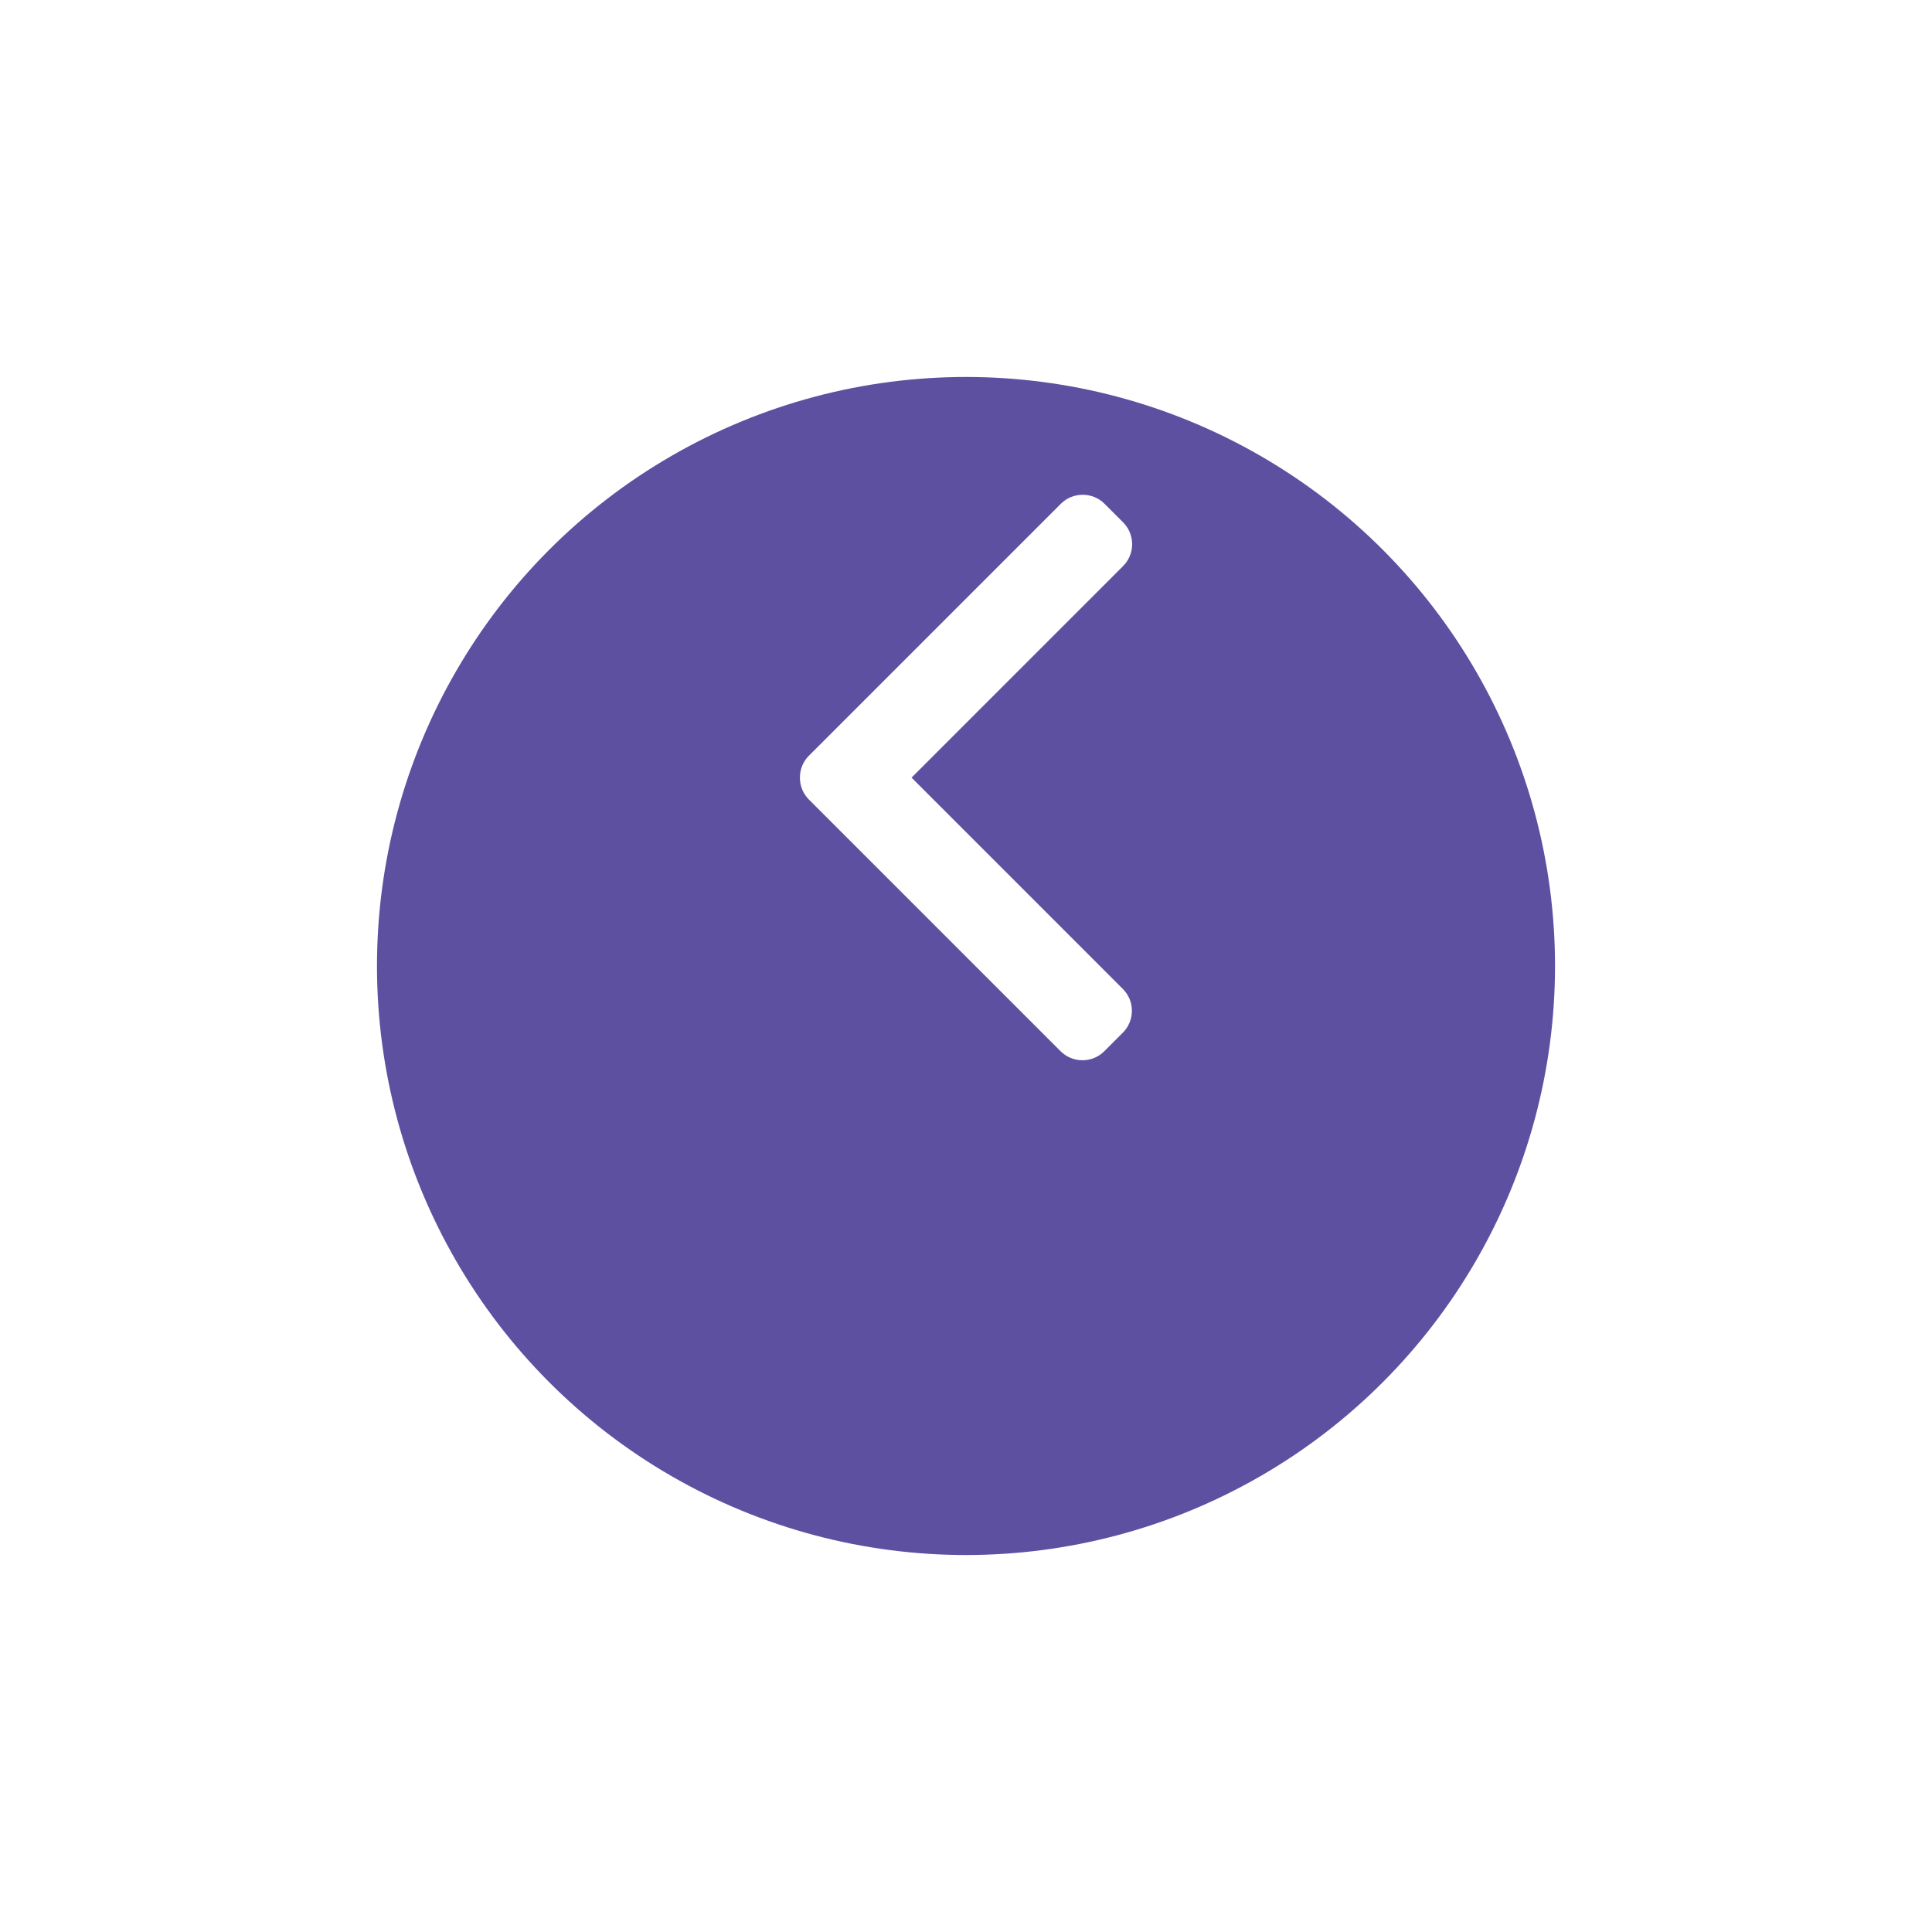 <svg width="82" height="82" viewBox="0 0 82 82" fill="none" xmlns="http://www.w3.org/2000/svg">
<g filter="url(#filter0_d_0_1)">
<circle cx="41" cy="33" r="25" fill="#5E50A1"/>
</g>
<g clip-path="url(#clip0_0_1)">
<path d="M34.334 33.937L45.014 44.617C45.261 44.864 45.591 45 45.943 45C46.294 45 46.624 44.864 46.871 44.617L47.657 43.83C48.169 43.318 48.169 42.485 47.657 41.974L38.689 33.005L47.667 24.026C47.914 23.779 48.051 23.45 48.051 23.098C48.051 22.747 47.914 22.417 47.667 22.169L46.881 21.383C46.634 21.136 46.304 21 45.953 21C45.601 21 45.271 21.136 45.024 21.383L34.334 32.073C34.086 32.321 33.95 32.652 33.951 33.004C33.95 33.358 34.086 33.689 34.334 33.937Z" fill="white"/>
</g>
<defs>
<filter id="filter0_d_0_1" x="0" y="0" width="82" height="82" filterUnits="userSpaceOnUse" color-interpolation-filters="sRGB">
<feFlood flood-opacity="0" result="BackgroundImageFix"/>
<feColorMatrix in="SourceAlpha" type="matrix" values="0 0 0 0 0 0 0 0 0 0 0 0 0 0 0 0 0 0 127 0" result="hardAlpha"/>
<feOffset dy="8"/>
<feGaussianBlur stdDeviation="8"/>
<feColorMatrix type="matrix" values="0 0 0 0 0.8 0 0 0 0 0.8 0 0 0 0 0.8 0 0 0 0.75 0"/>
<feBlend mode="normal" in2="BackgroundImageFix" result="effect1_dropShadow_0_1"/>
<feBlend mode="normal" in="SourceGraphic" in2="effect1_dropShadow_0_1" result="shape"/>
</filter>
<clipPath id="clip0_0_1">
<rect width="24" height="24" fill="white" transform="translate(53 45) rotate(-180)"/>
</clipPath>
</defs>
</svg>
